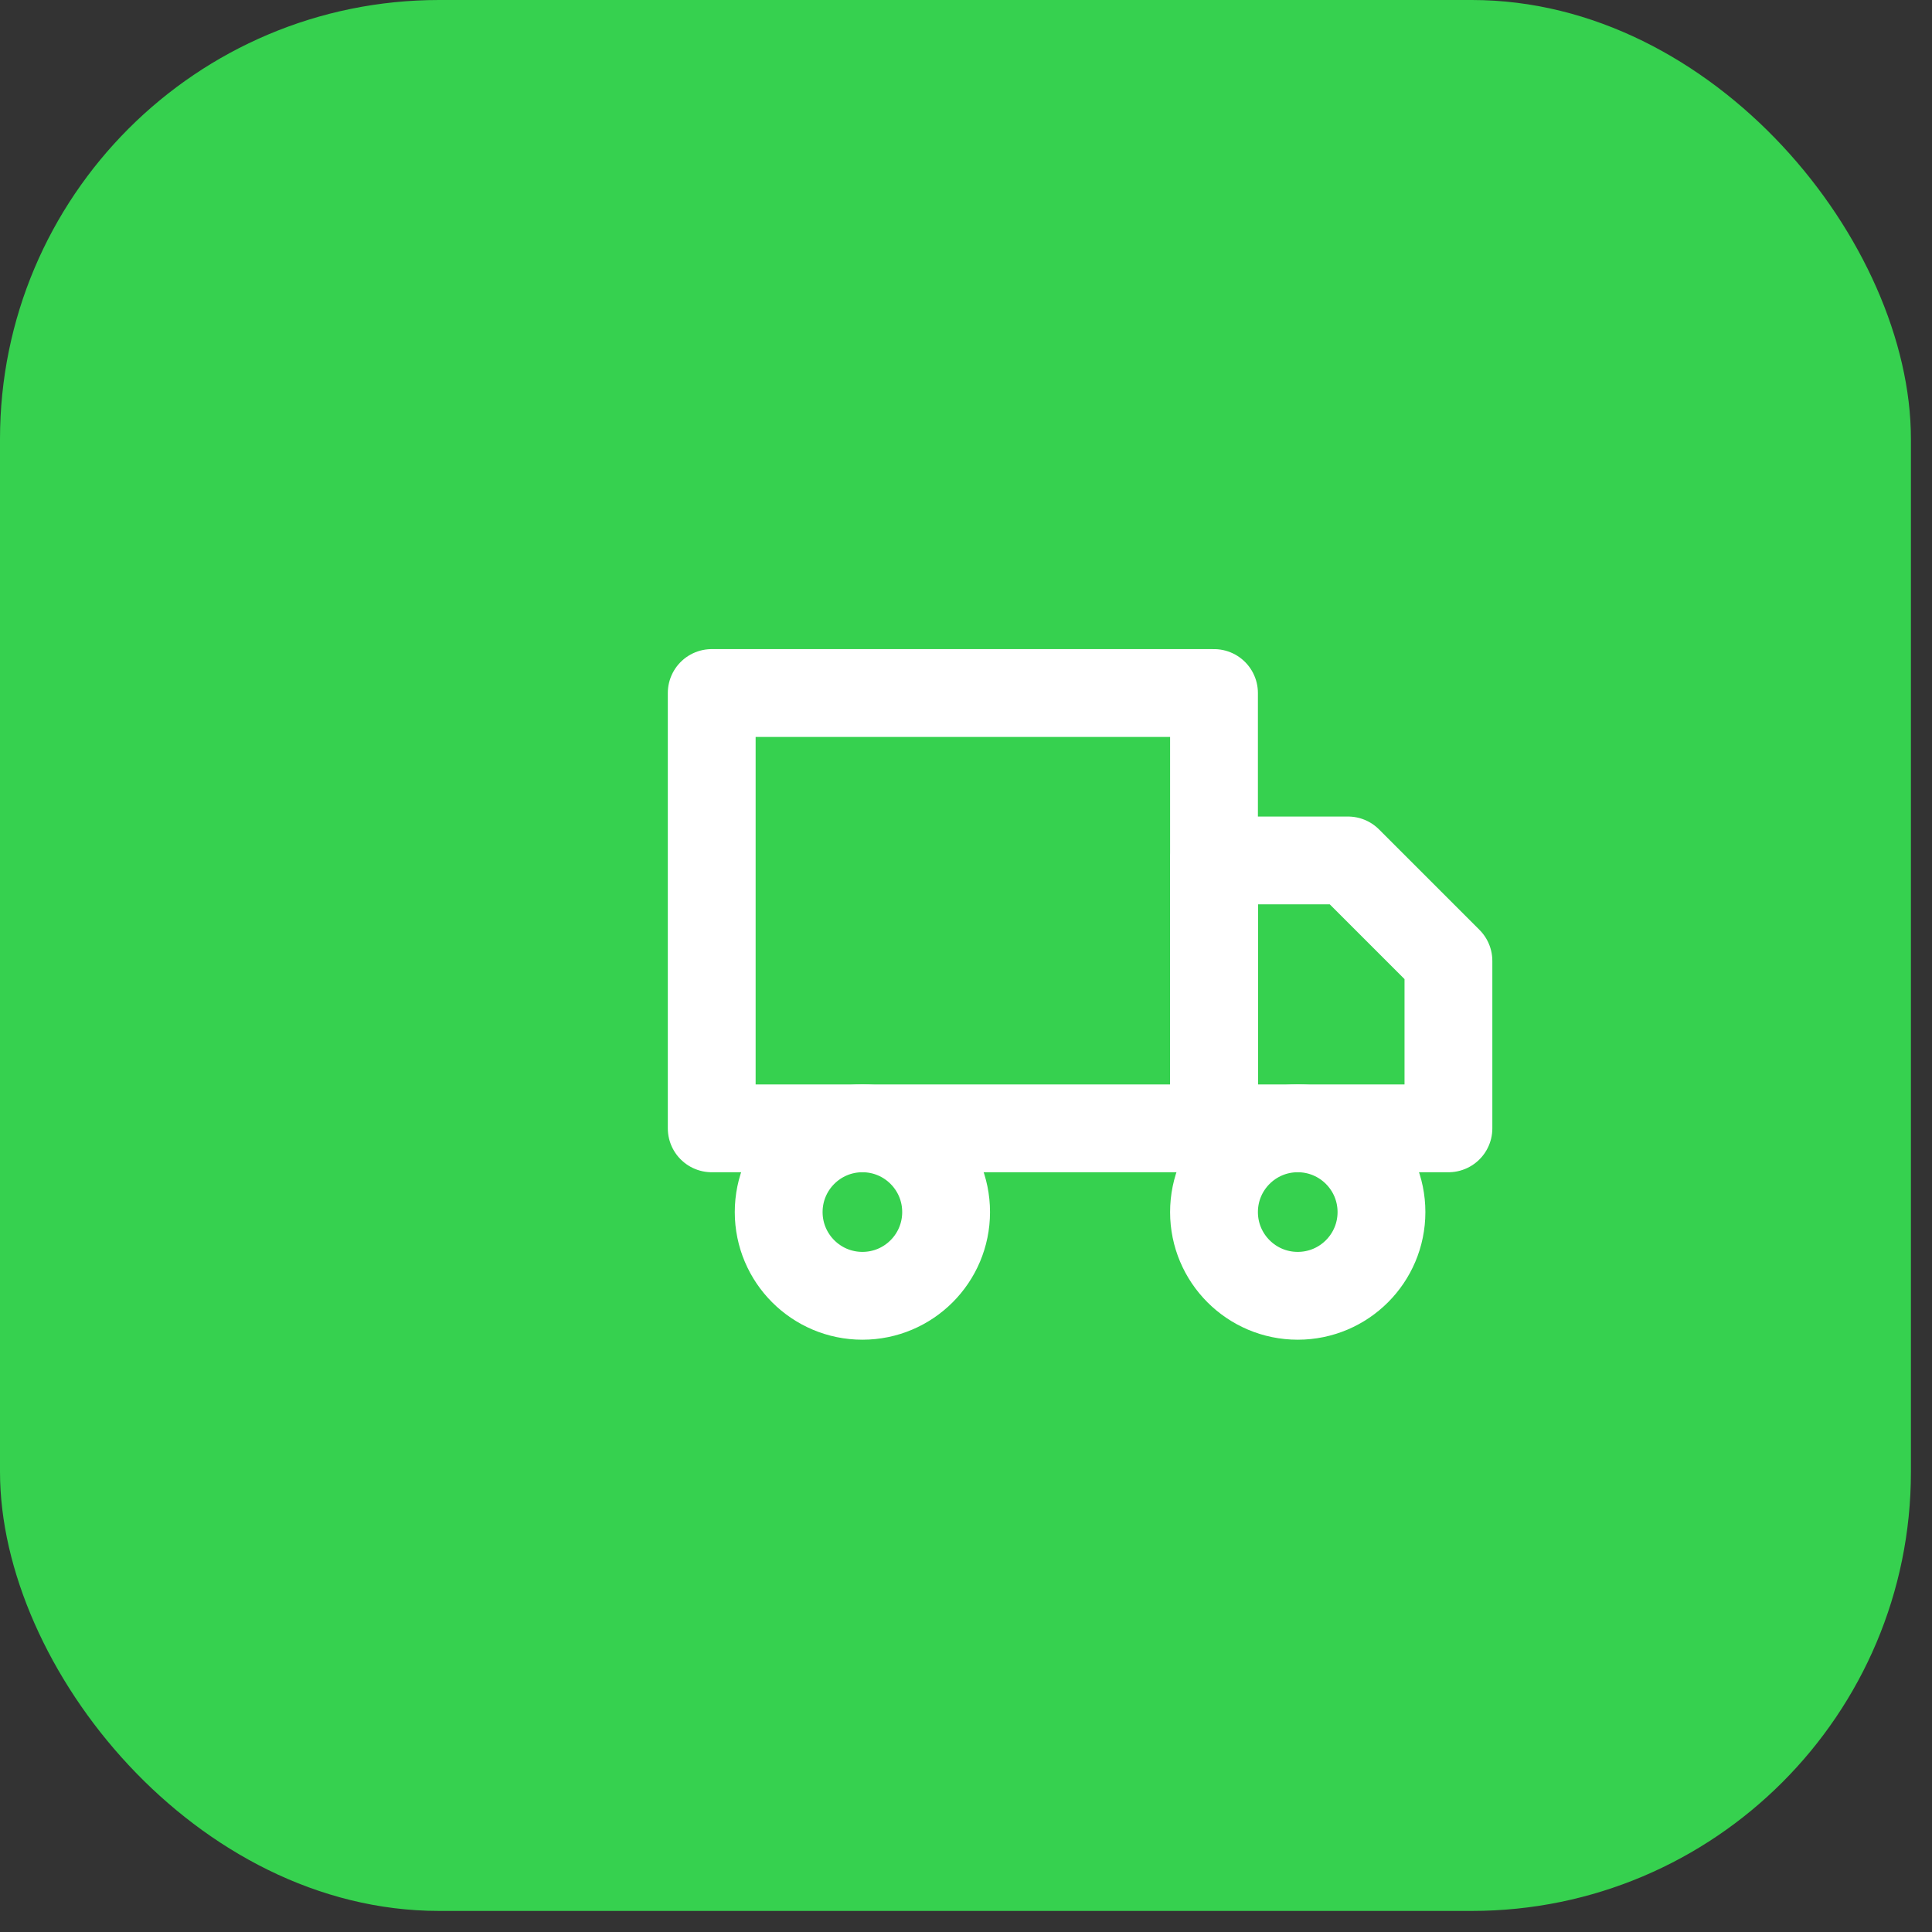<svg width="44" height="44" viewBox="0 0 44 44" fill="none" xmlns="http://www.w3.org/2000/svg">
<rect x="0" y="0" width="44" height="44" fill="#333333" stroke="none"/>
<rect width="43.52" height="43.52" rx="10" fill="#36D14F"/>
<path d="M27.648 15.783H16.209V25.697H27.648V15.783Z" stroke="white" stroke-width="2" stroke-linecap="round" stroke-linejoin="round"/>
<path d="M27.648 19.596H30.699L32.987 21.884V25.697H27.648V19.596Z" stroke="white" stroke-width="2" stroke-linecap="round" stroke-linejoin="round"/>
<path d="M19.641 29.511C20.694 29.511 21.547 28.657 21.547 27.604C21.547 26.551 20.694 25.697 19.641 25.697C18.588 25.697 17.734 26.551 17.734 27.604C17.734 28.657 18.588 29.511 19.641 29.511Z" stroke="white" stroke-width="2" stroke-linecap="round" stroke-linejoin="round"/>
<path d="M29.555 29.511C30.608 29.511 31.462 28.657 31.462 27.604C31.462 26.551 30.608 25.697 29.555 25.697C28.502 25.697 27.648 26.551 27.648 27.604C27.648 28.657 28.502 29.511 29.555 29.511Z" stroke="white" stroke-width="2" stroke-linecap="round" stroke-linejoin="round"/>
</svg>
